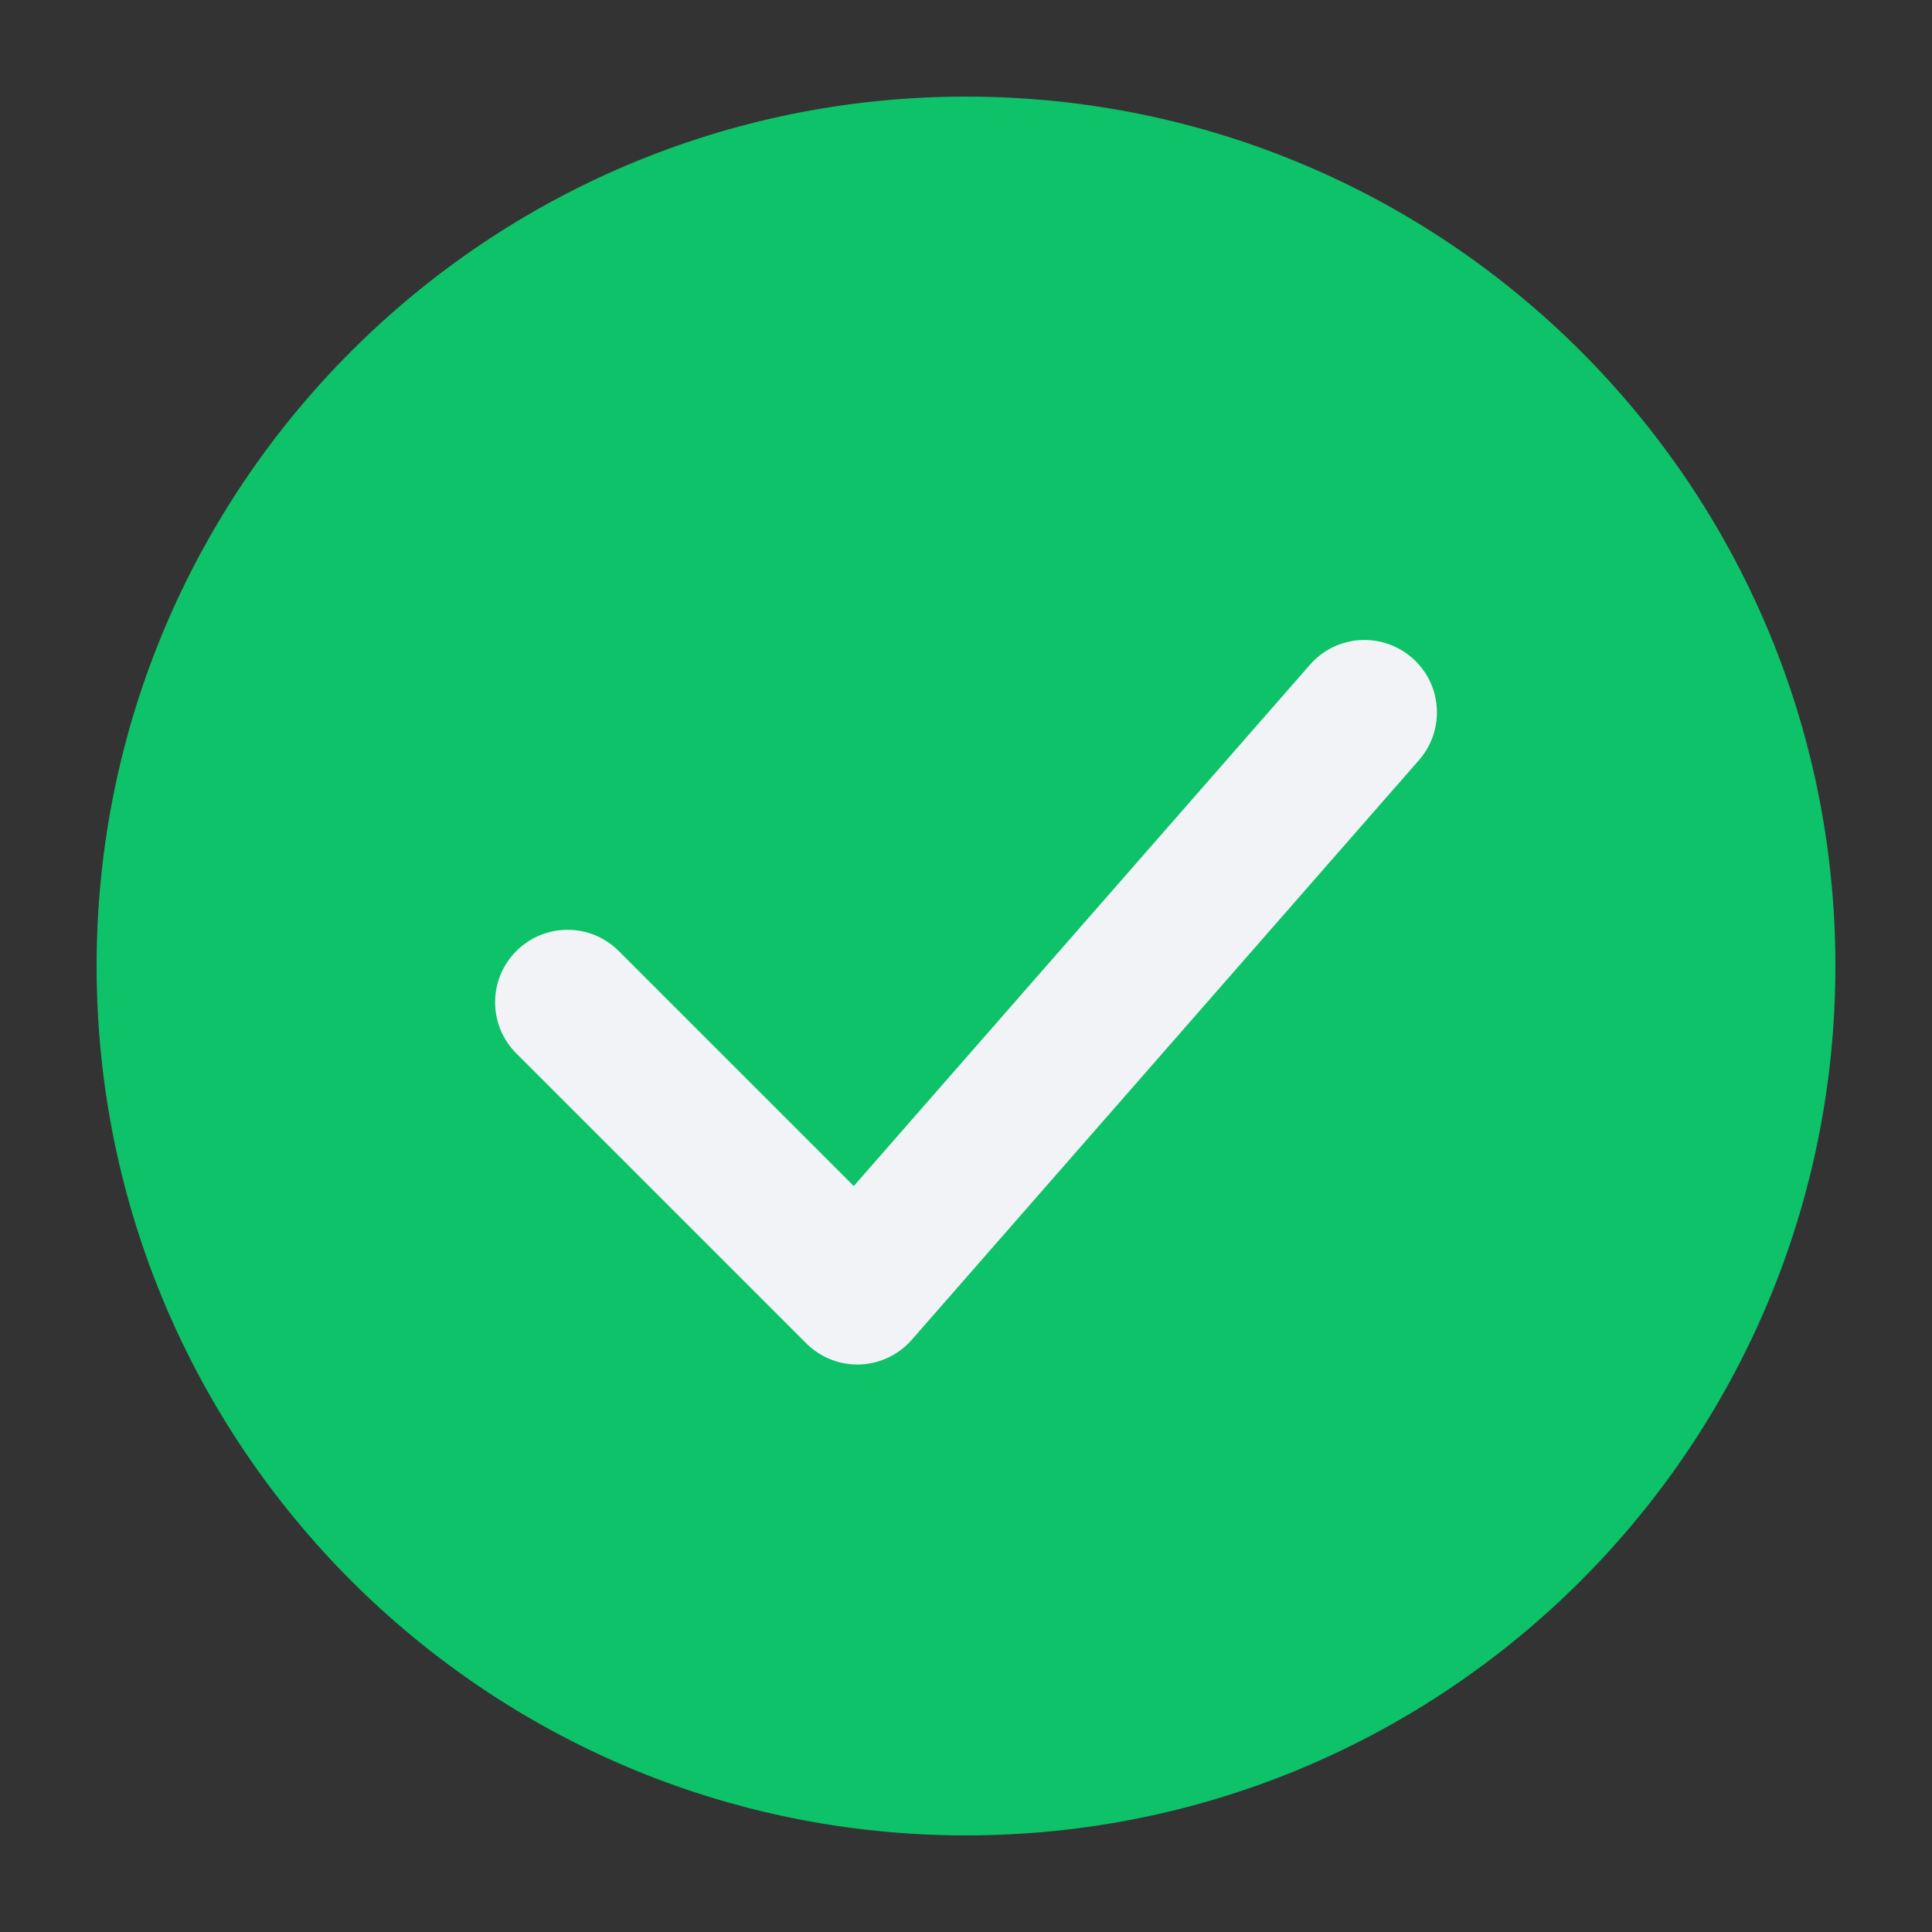 <svg width="20" height="20" viewBox="0 0 20 20" fill="none" xmlns="http://www.w3.org/2000/svg">
    <rect x="0" y="0" width="20" height="20" fill="#333333" stroke="none"/>
    <path fill-rule="evenodd" clip-rule="evenodd" d="M10 19C14.971 19 19 14.971 19 10C19 5.029 14.971 1 10 1C5.029 1 1 5.029 1 10C1 14.971 5.029 19 10 19Z" fill="#0DC268"/>
    <path fill-rule="evenodd" clip-rule="evenodd" d="M14.619 6.811C14.931 7.083 14.962 7.557 14.689 7.869L9.439 13.869C9.303 14.025 9.107 14.118 8.9 14.125C8.693 14.132 8.491 14.052 8.345 13.905L5.345 10.905C5.052 10.612 5.052 10.138 5.345 9.845C5.638 9.552 6.112 9.552 6.405 9.845L8.838 12.278L13.561 6.881C13.833 6.569 14.307 6.538 14.619 6.811Z" fill="#F2F3F7"/>
</svg>
